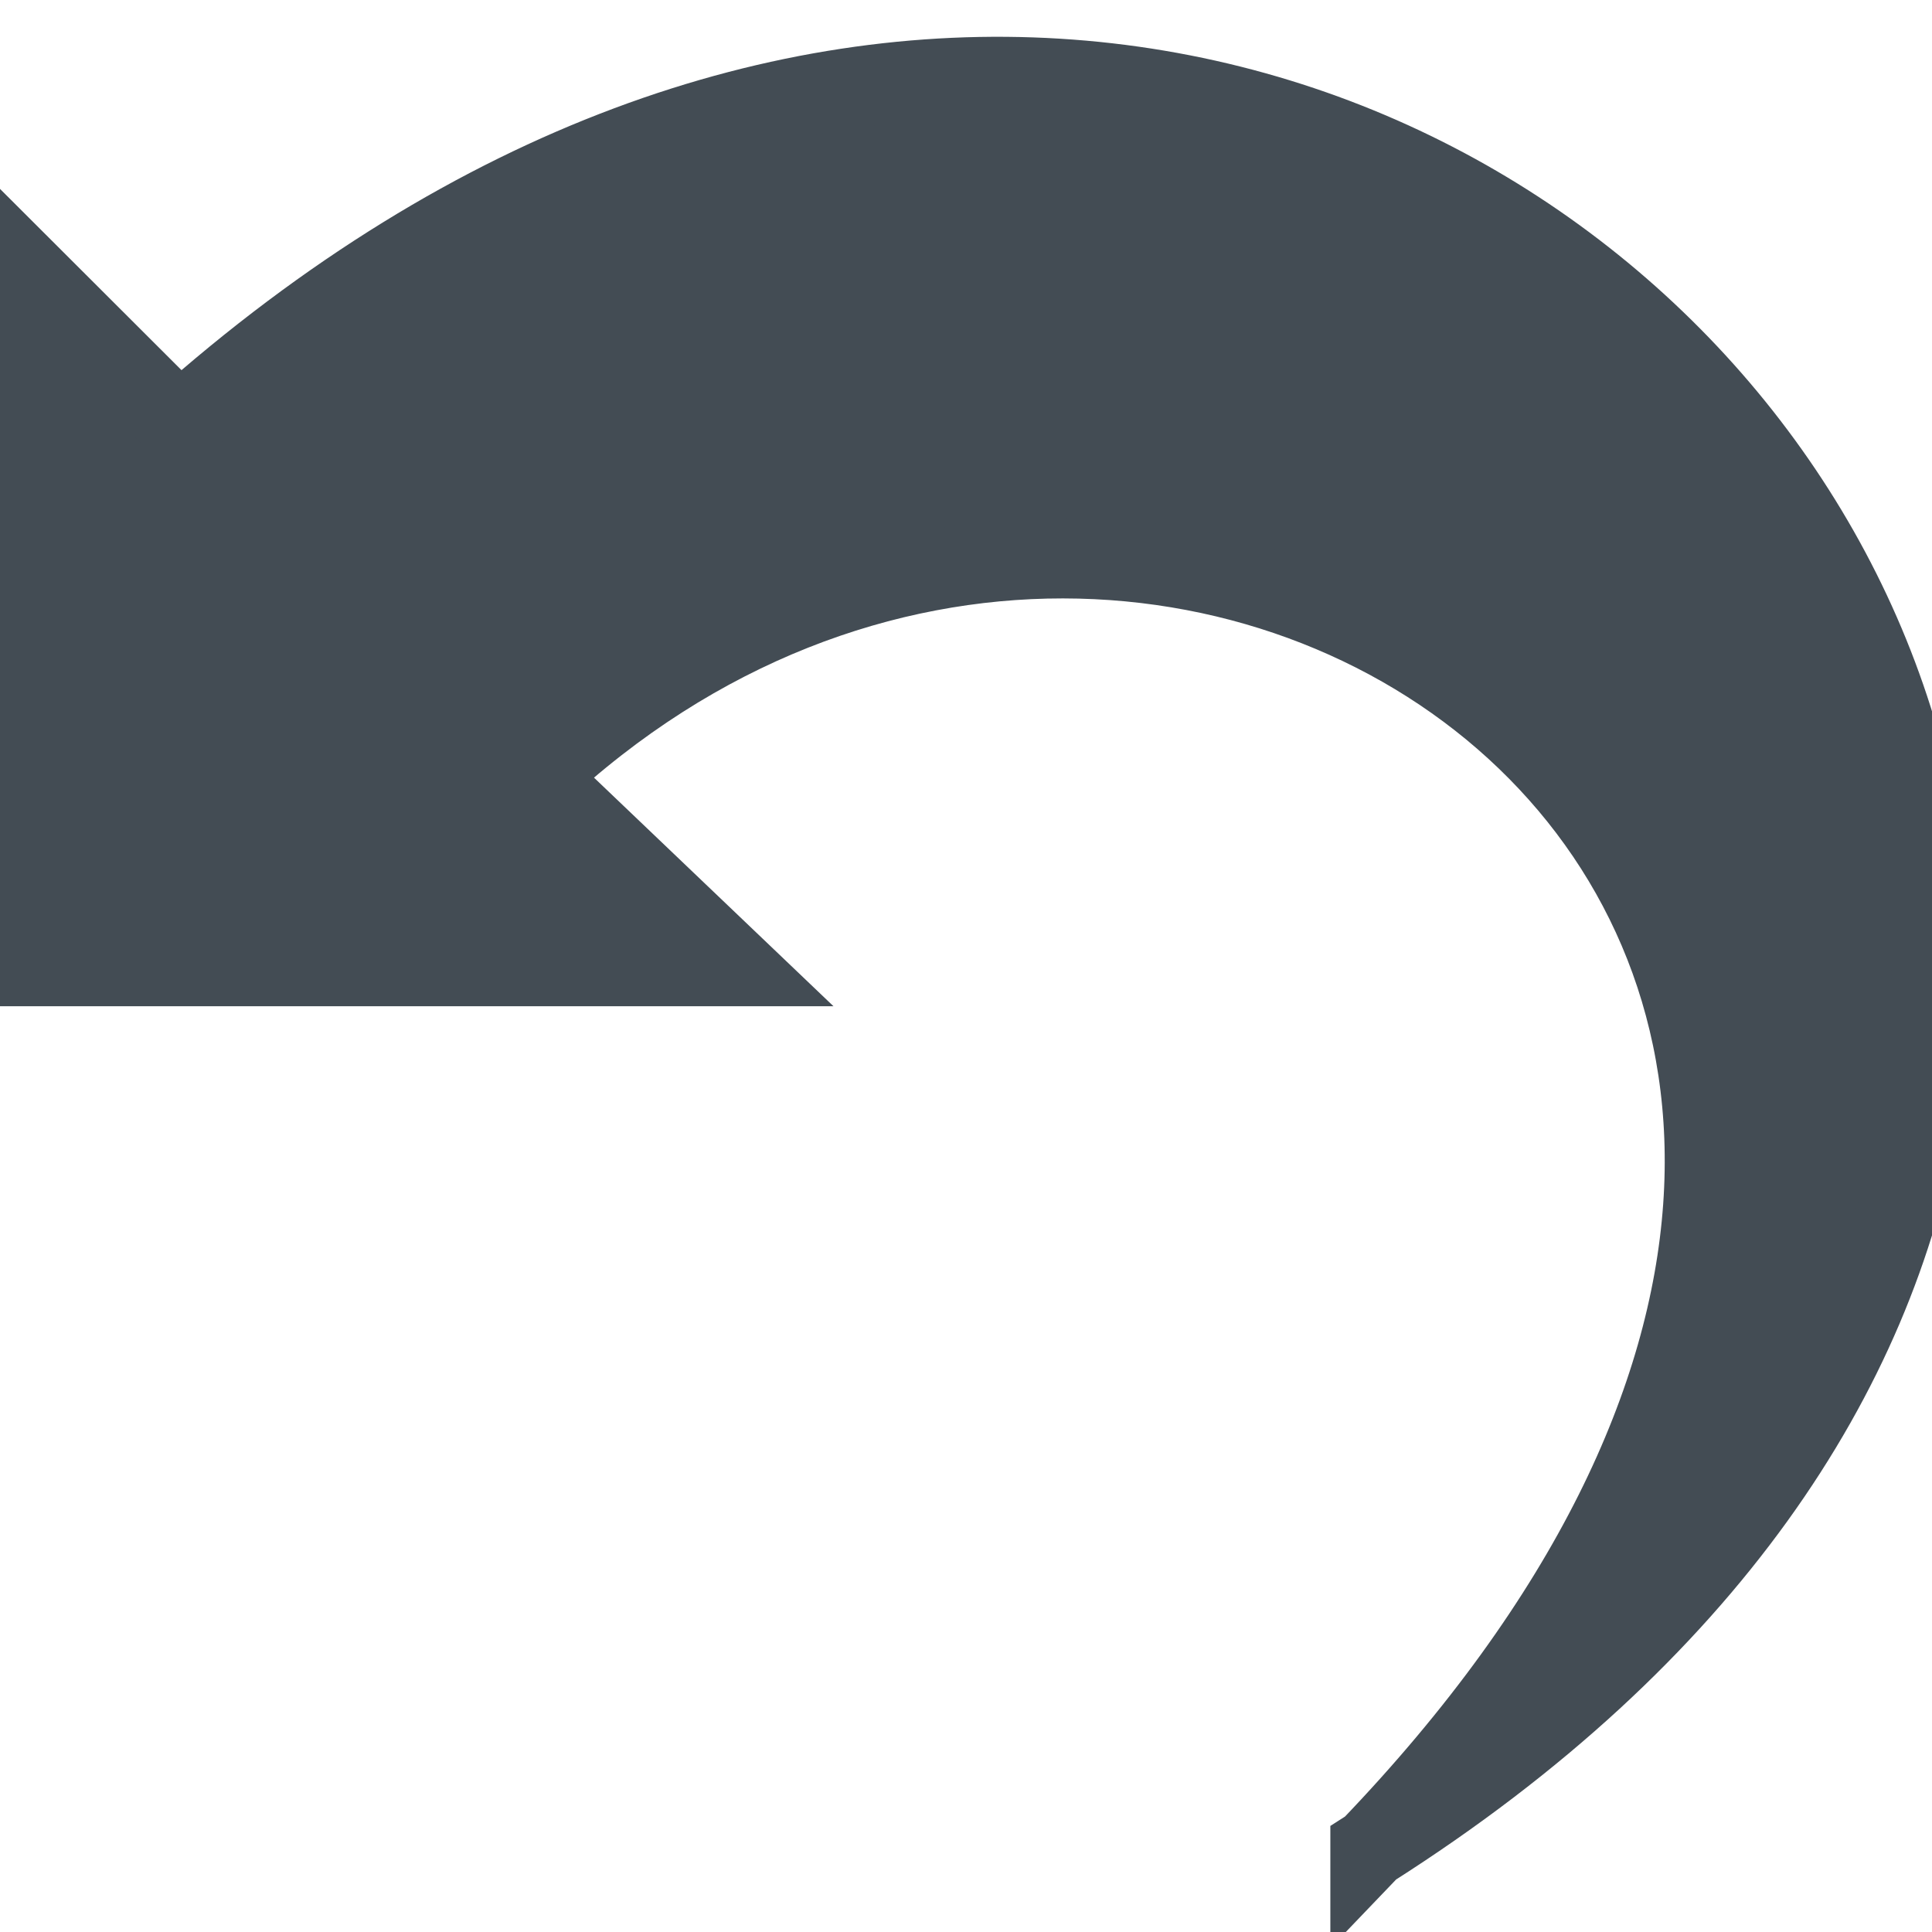 <svg width="24" height="24" xmlns="http://www.w3.org/2000/svg">

 <g>
  <title>Layer 1</title>
  <path fill="#434c54" stroke="#434c54" id="svg_1" d="m17.026,22.957c10.957,-11.421 -2.326,-20.865 -10.384,-13.309l2.464,2.352l-9.106,0l0,-8.947l2.232,2.229c14.794,-13.203 31.51,7.051 14.794,17.675z"/>
 </g>
</svg>